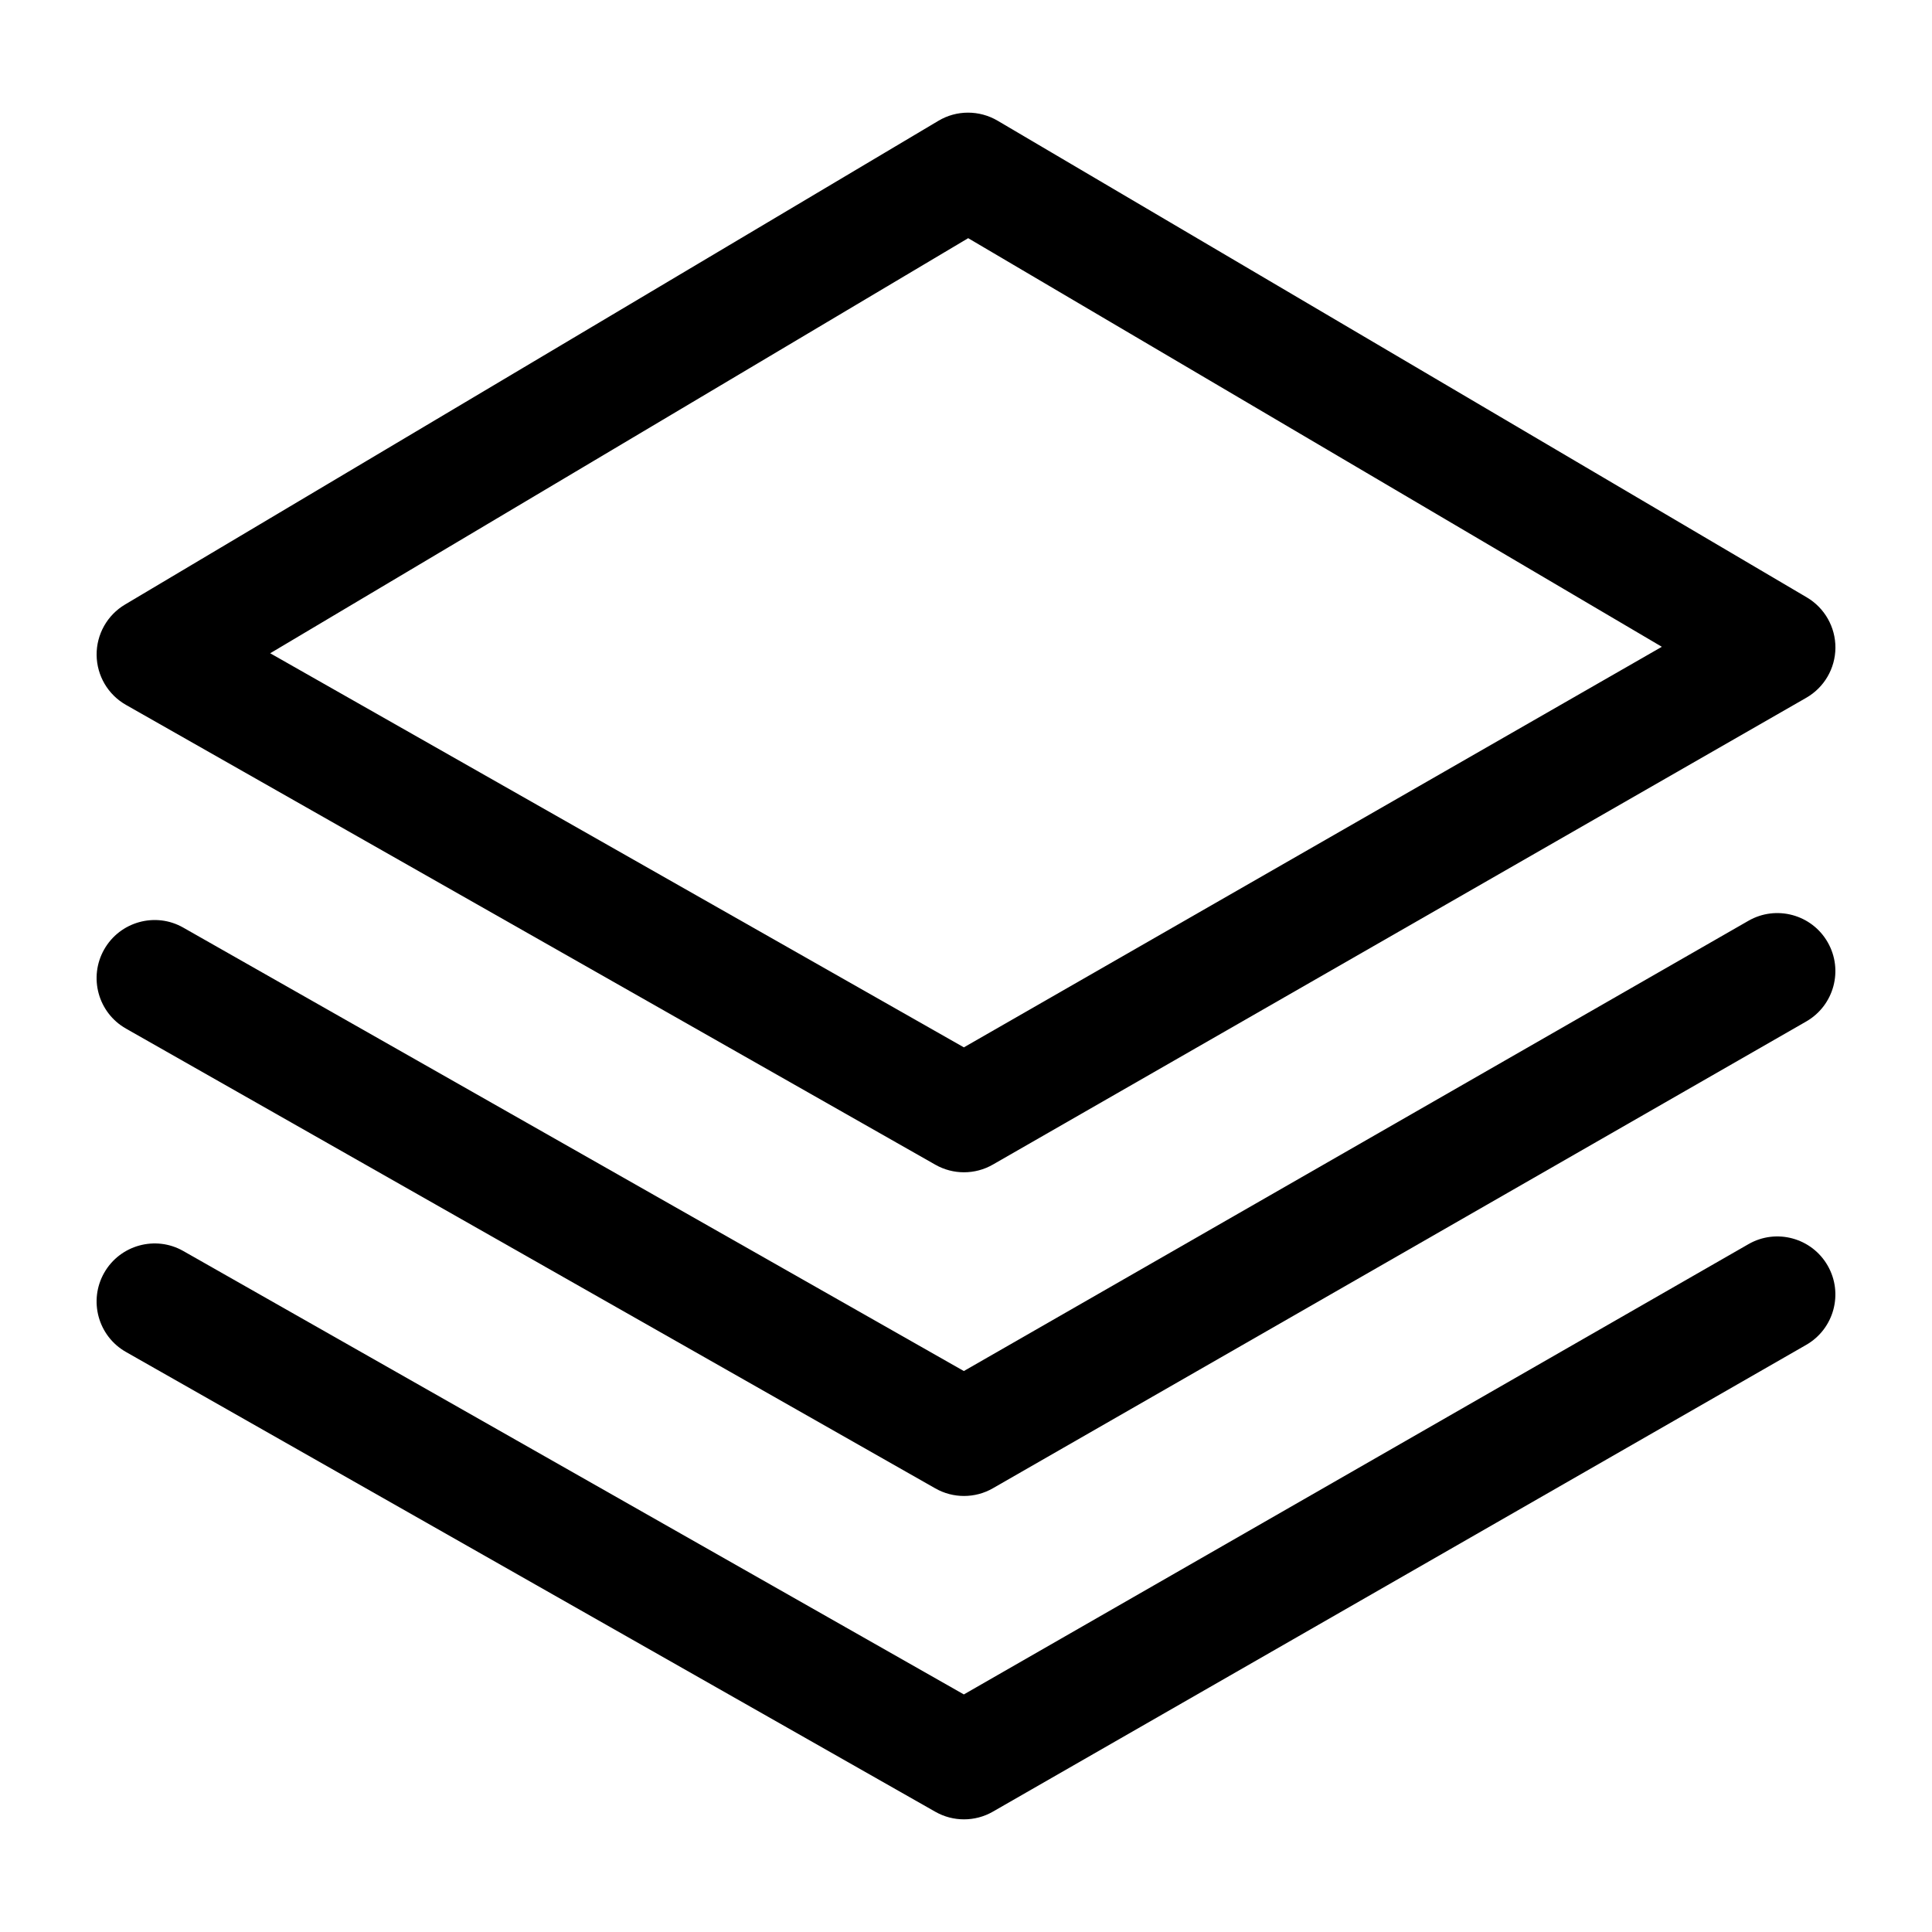 <svg xmlns="http://www.w3.org/2000/svg" xmlns:xlink="http://www.w3.org/1999/xlink" version="1.1" x="0px" y="0px" viewBox="0 0 100 100" enable-background="new 0 0 100 100" xml:space="preserve"><g><g><path fill="#000000" d="M49.896,60.677c-0.512,0-1.023-0.13-1.483-0.392L6.522,36.486c-0.933-0.529-1.51-1.513-1.521-2.583    c-0.01-1.069,0.549-2.065,1.47-2.612l42.1-25.038c0.941-0.562,2.115-0.562,3.062-0.007l41.889,24.676    c0.92,0.543,1.485,1.537,1.479,2.607c-0.007,1.069-0.58,2.055-1.51,2.588L51.393,60.277C50.93,60.544,50.413,60.677,49.896,60.677    z M13.985,33.813L49.89,54.211l36.127-20.733l-35.904-21.15L13.985,33.813z"></path></g><g><path fill="#000000" d="M49.896,77.431c-0.512,0-1.023-0.13-1.483-0.392L6.522,53.241c-1.444-0.819-1.949-2.654-1.13-4.098    s2.66-1.951,4.097-1.128l40.4,22.95l40.609-23.305c1.438-0.826,3.277-0.33,4.102,1.11c0.826,1.439,0.328,3.276-1.111,4.102    l-42.097,24.16C50.93,77.299,50.413,77.431,49.896,77.431z"></path></g><g><path fill="#000000" d="M49.896,94.169c-0.512,0-1.023-0.13-1.483-0.392L6.522,69.979c-1.444-0.819-1.949-2.654-1.13-4.098    c0.819-1.442,2.66-1.948,4.097-1.128l40.4,22.95l40.609-23.305c1.438-0.829,3.277-0.329,4.102,1.11    c0.826,1.439,0.328,3.276-1.111,4.102l-42.097,24.16C50.93,94.037,50.413,94.169,49.896,94.169z"></path></g></g></svg>